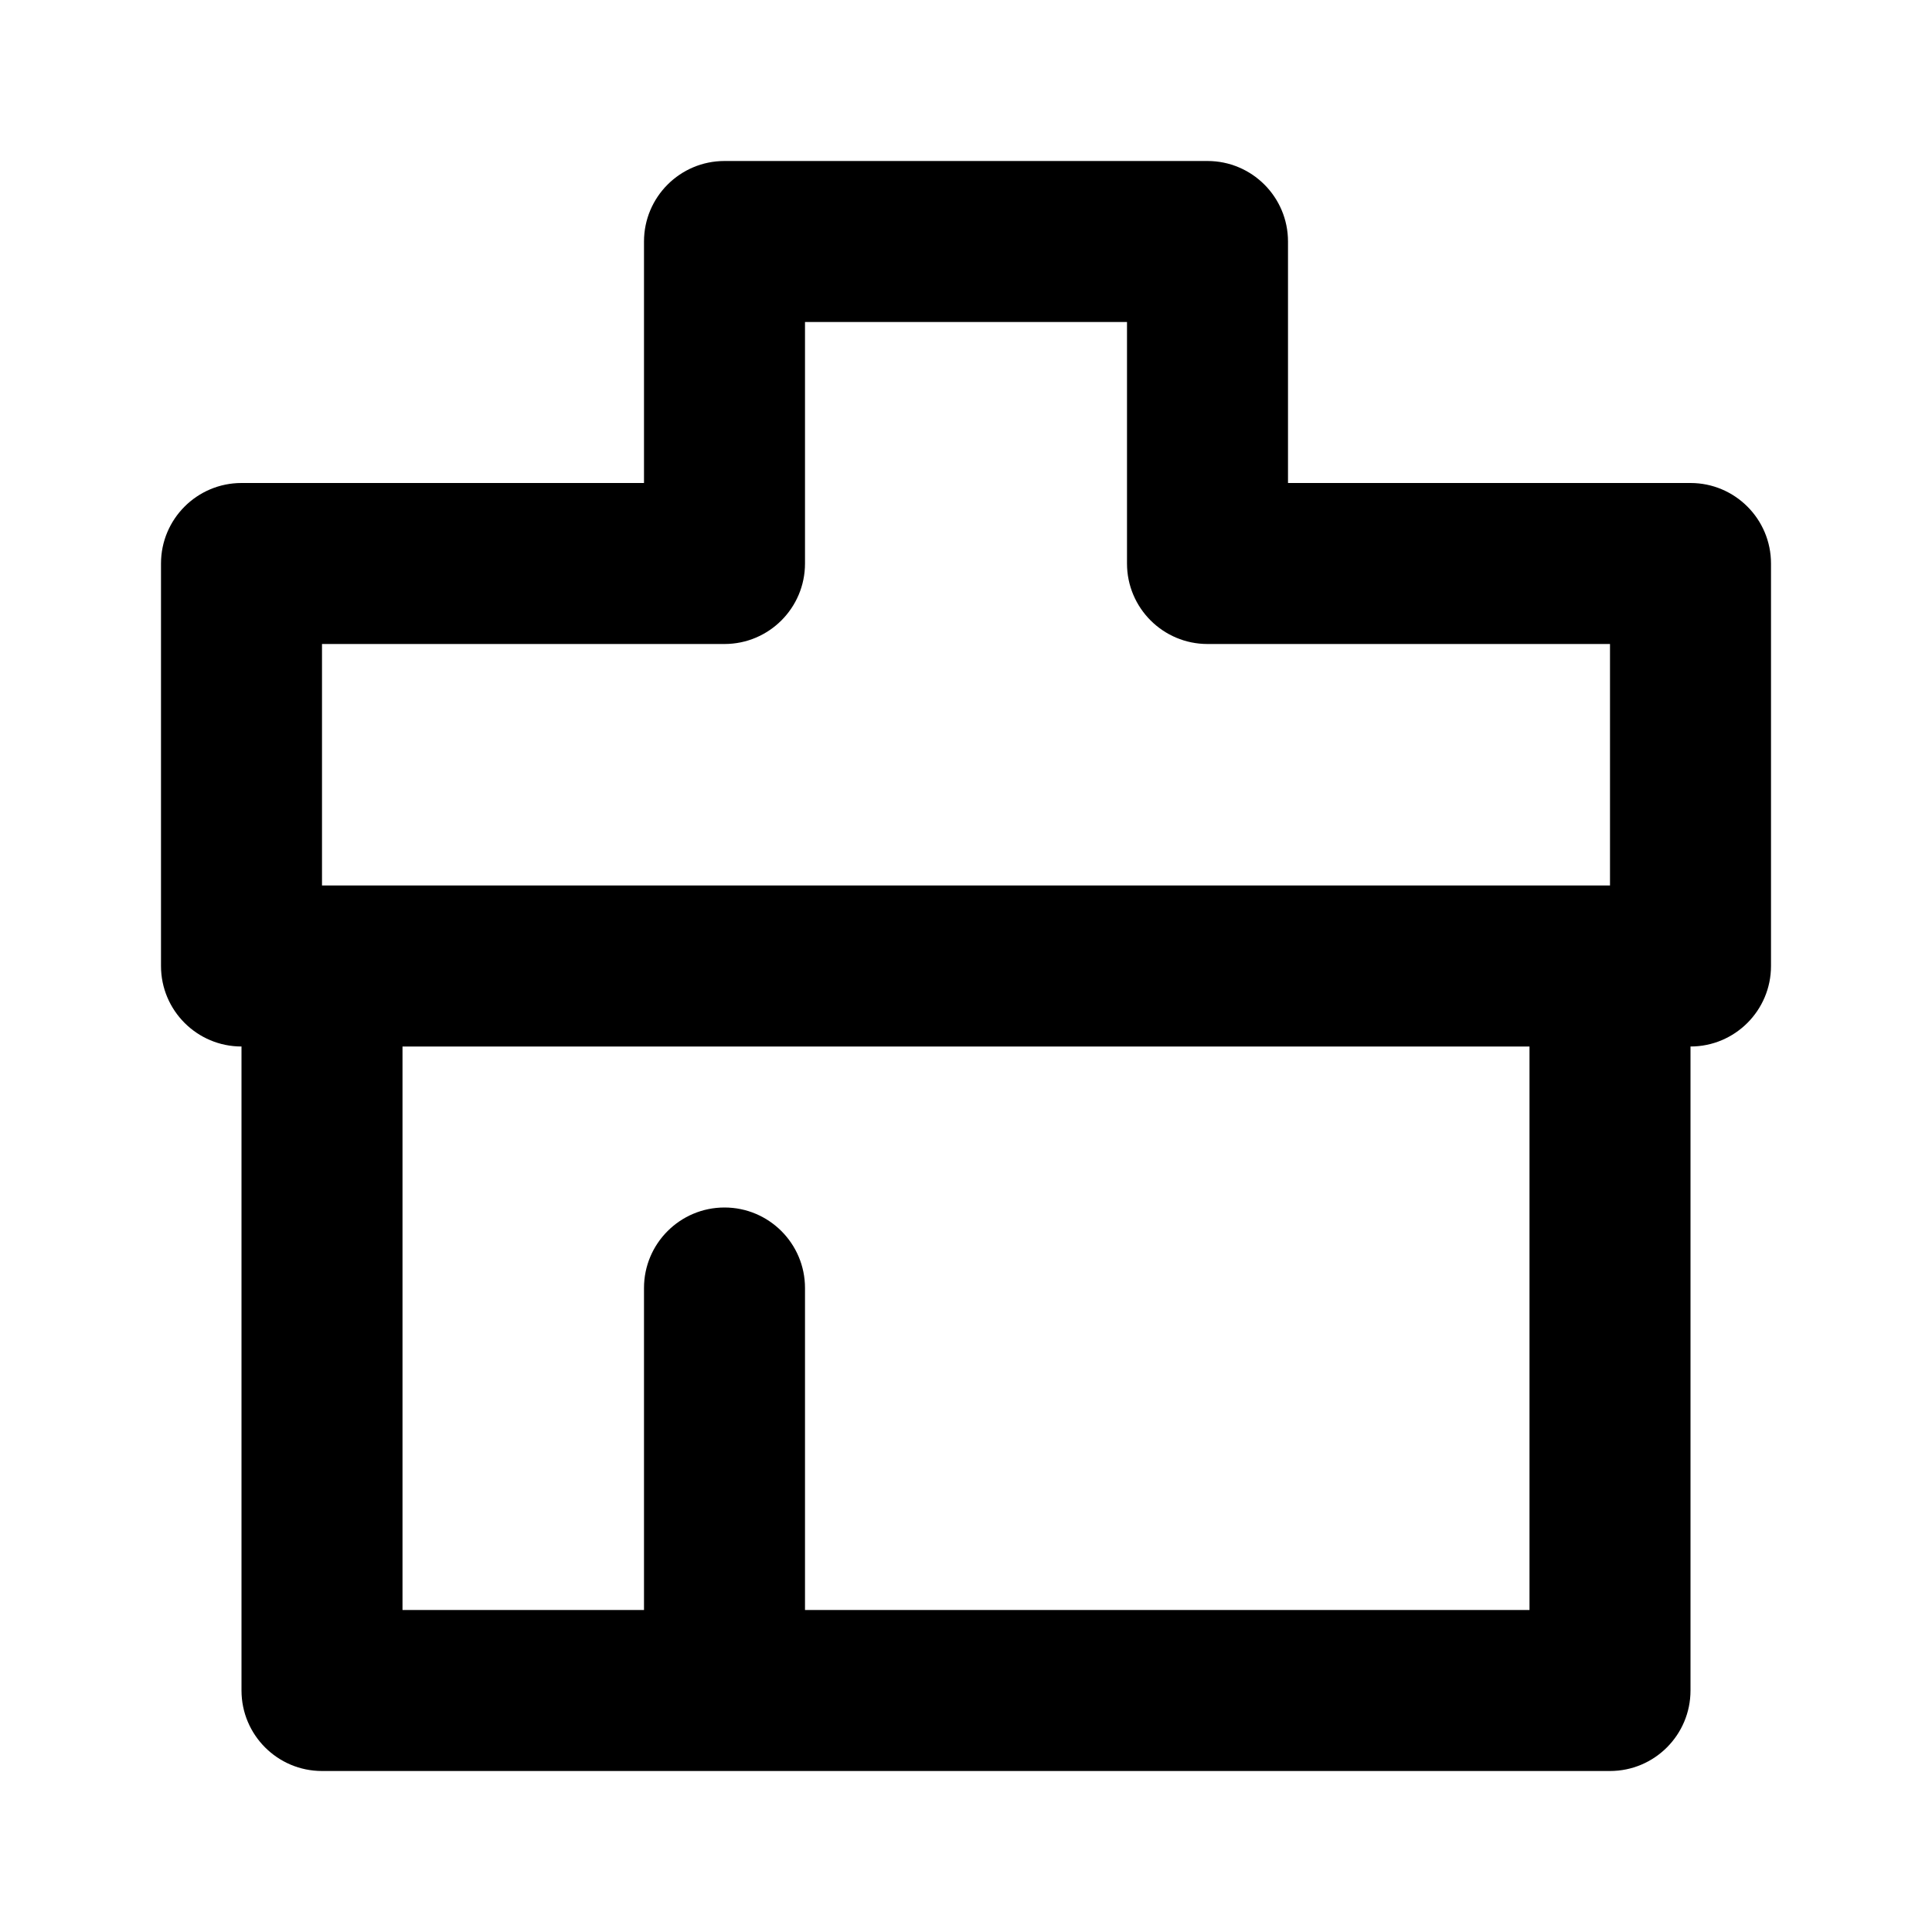 <svg width="24" height="24" viewBox="0 0 24 24" fill="none" xmlns="http://www.w3.org/2000/svg">
<path fill-rule="evenodd" clip-rule="evenodd" d="M8 3C8 2.448 8.448 2 9 2H15C15.552 2 16 2.448 16 3V6H21C21.552 6 22 6.448 22 7V12C22 12.552 21.552 13 21 13V21C21 21.552 20.552 22 20 22H4C3.448 22 3 21.552 3 21V13C2.448 13 2 12.552 2 12V7C2 6.448 2.448 6 3 6H8V3ZM5 13V20H8V16C8 15.448 8.448 15 9 15C9.552 15 10 15.448 10 16V20H19V13H5ZM4 11V8H9C9.552 8 10 7.552 10 7V4H14V7C14 7.552 14.448 8 15 8H20V11H4Z" fill="black"/>
</svg>
